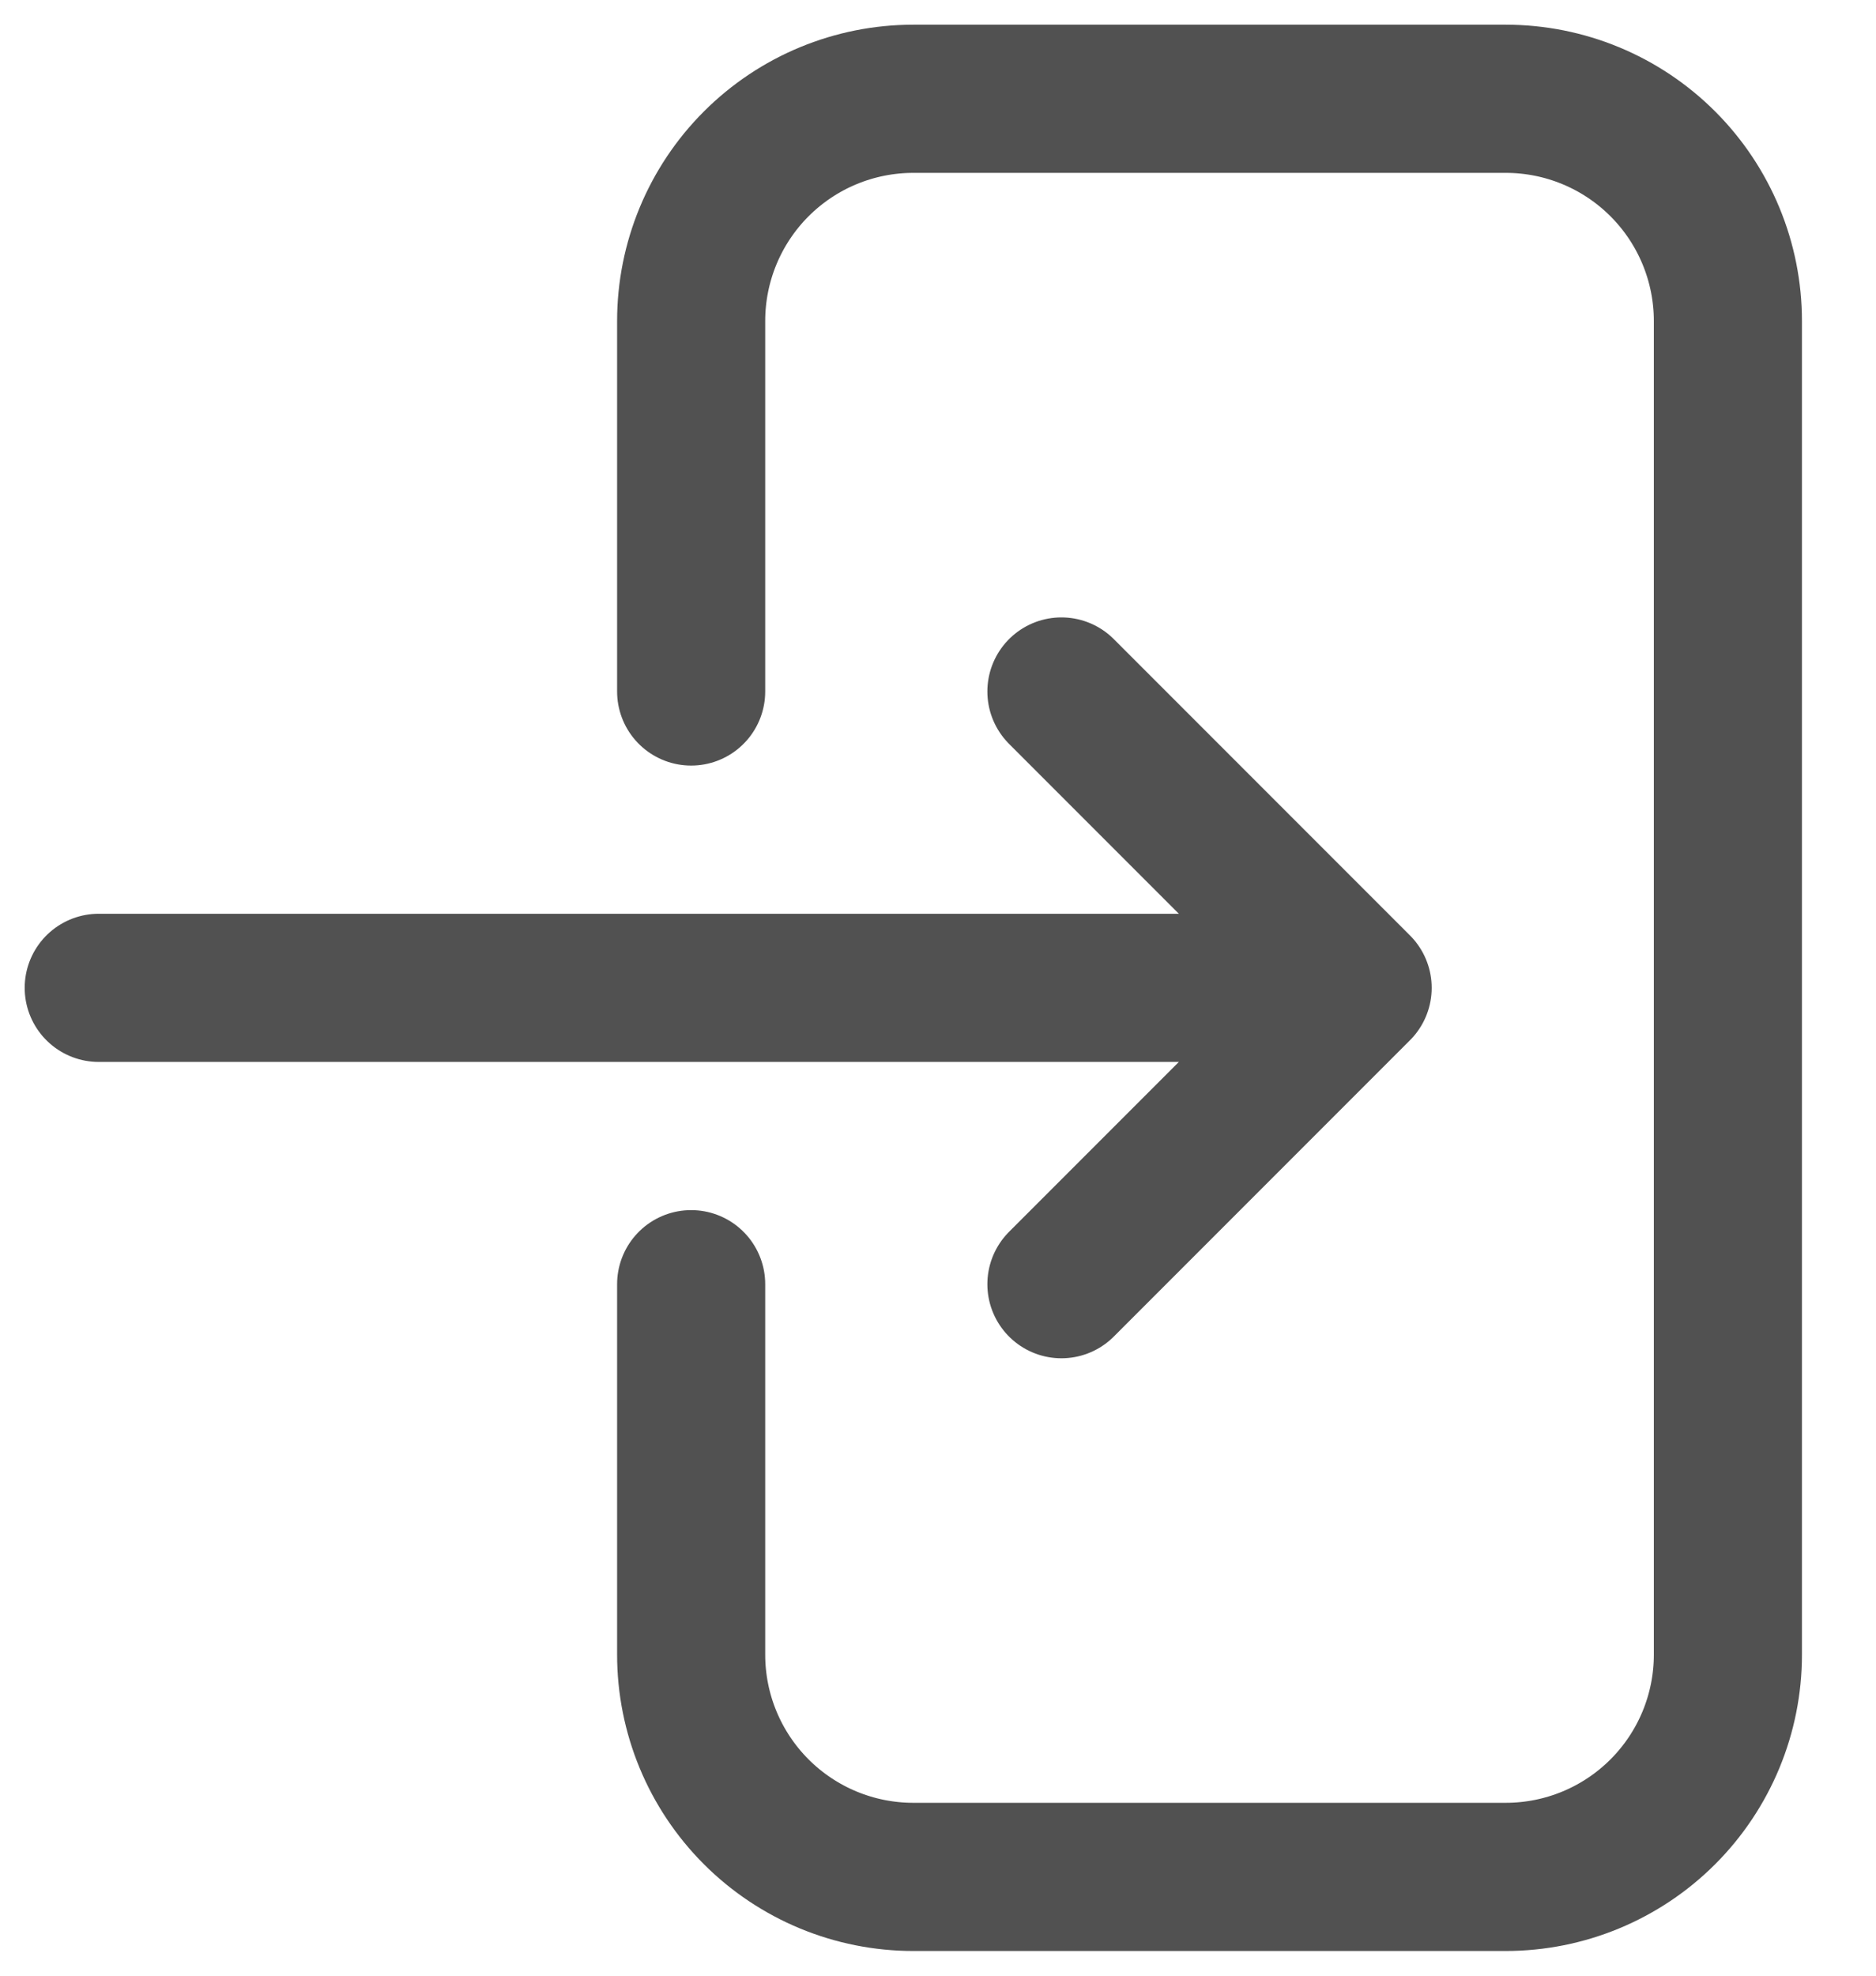 <svg xmlns="http://www.w3.org/2000/svg" width="19" height="20" viewBox="0 0 19 20" fill="none">
  <path d="M7 7V3.25C7 2.653 7.237 2.081 7.659 1.659C8.081 1.237 8.653 1 9.25 1H15.25C15.847 1 16.419 1.237 16.841 1.659C17.263 2.081 17.5 2.653 17.5 3.25V16.75C17.5 17.347 17.263 17.919 16.841 18.341C16.419 18.763 15.847 19 15.25 19H9.25C8.653 19 8.081 18.763 7.659 18.341C7.237 17.919 7 17.347 7 16.75V13M10.75 7L13.75 10M13.75 10L10.75 13M13.75 10H1" stroke="#515151" stroke-width="1.5" stroke-linecap="round" stroke-linejoin="round"/>
</svg>